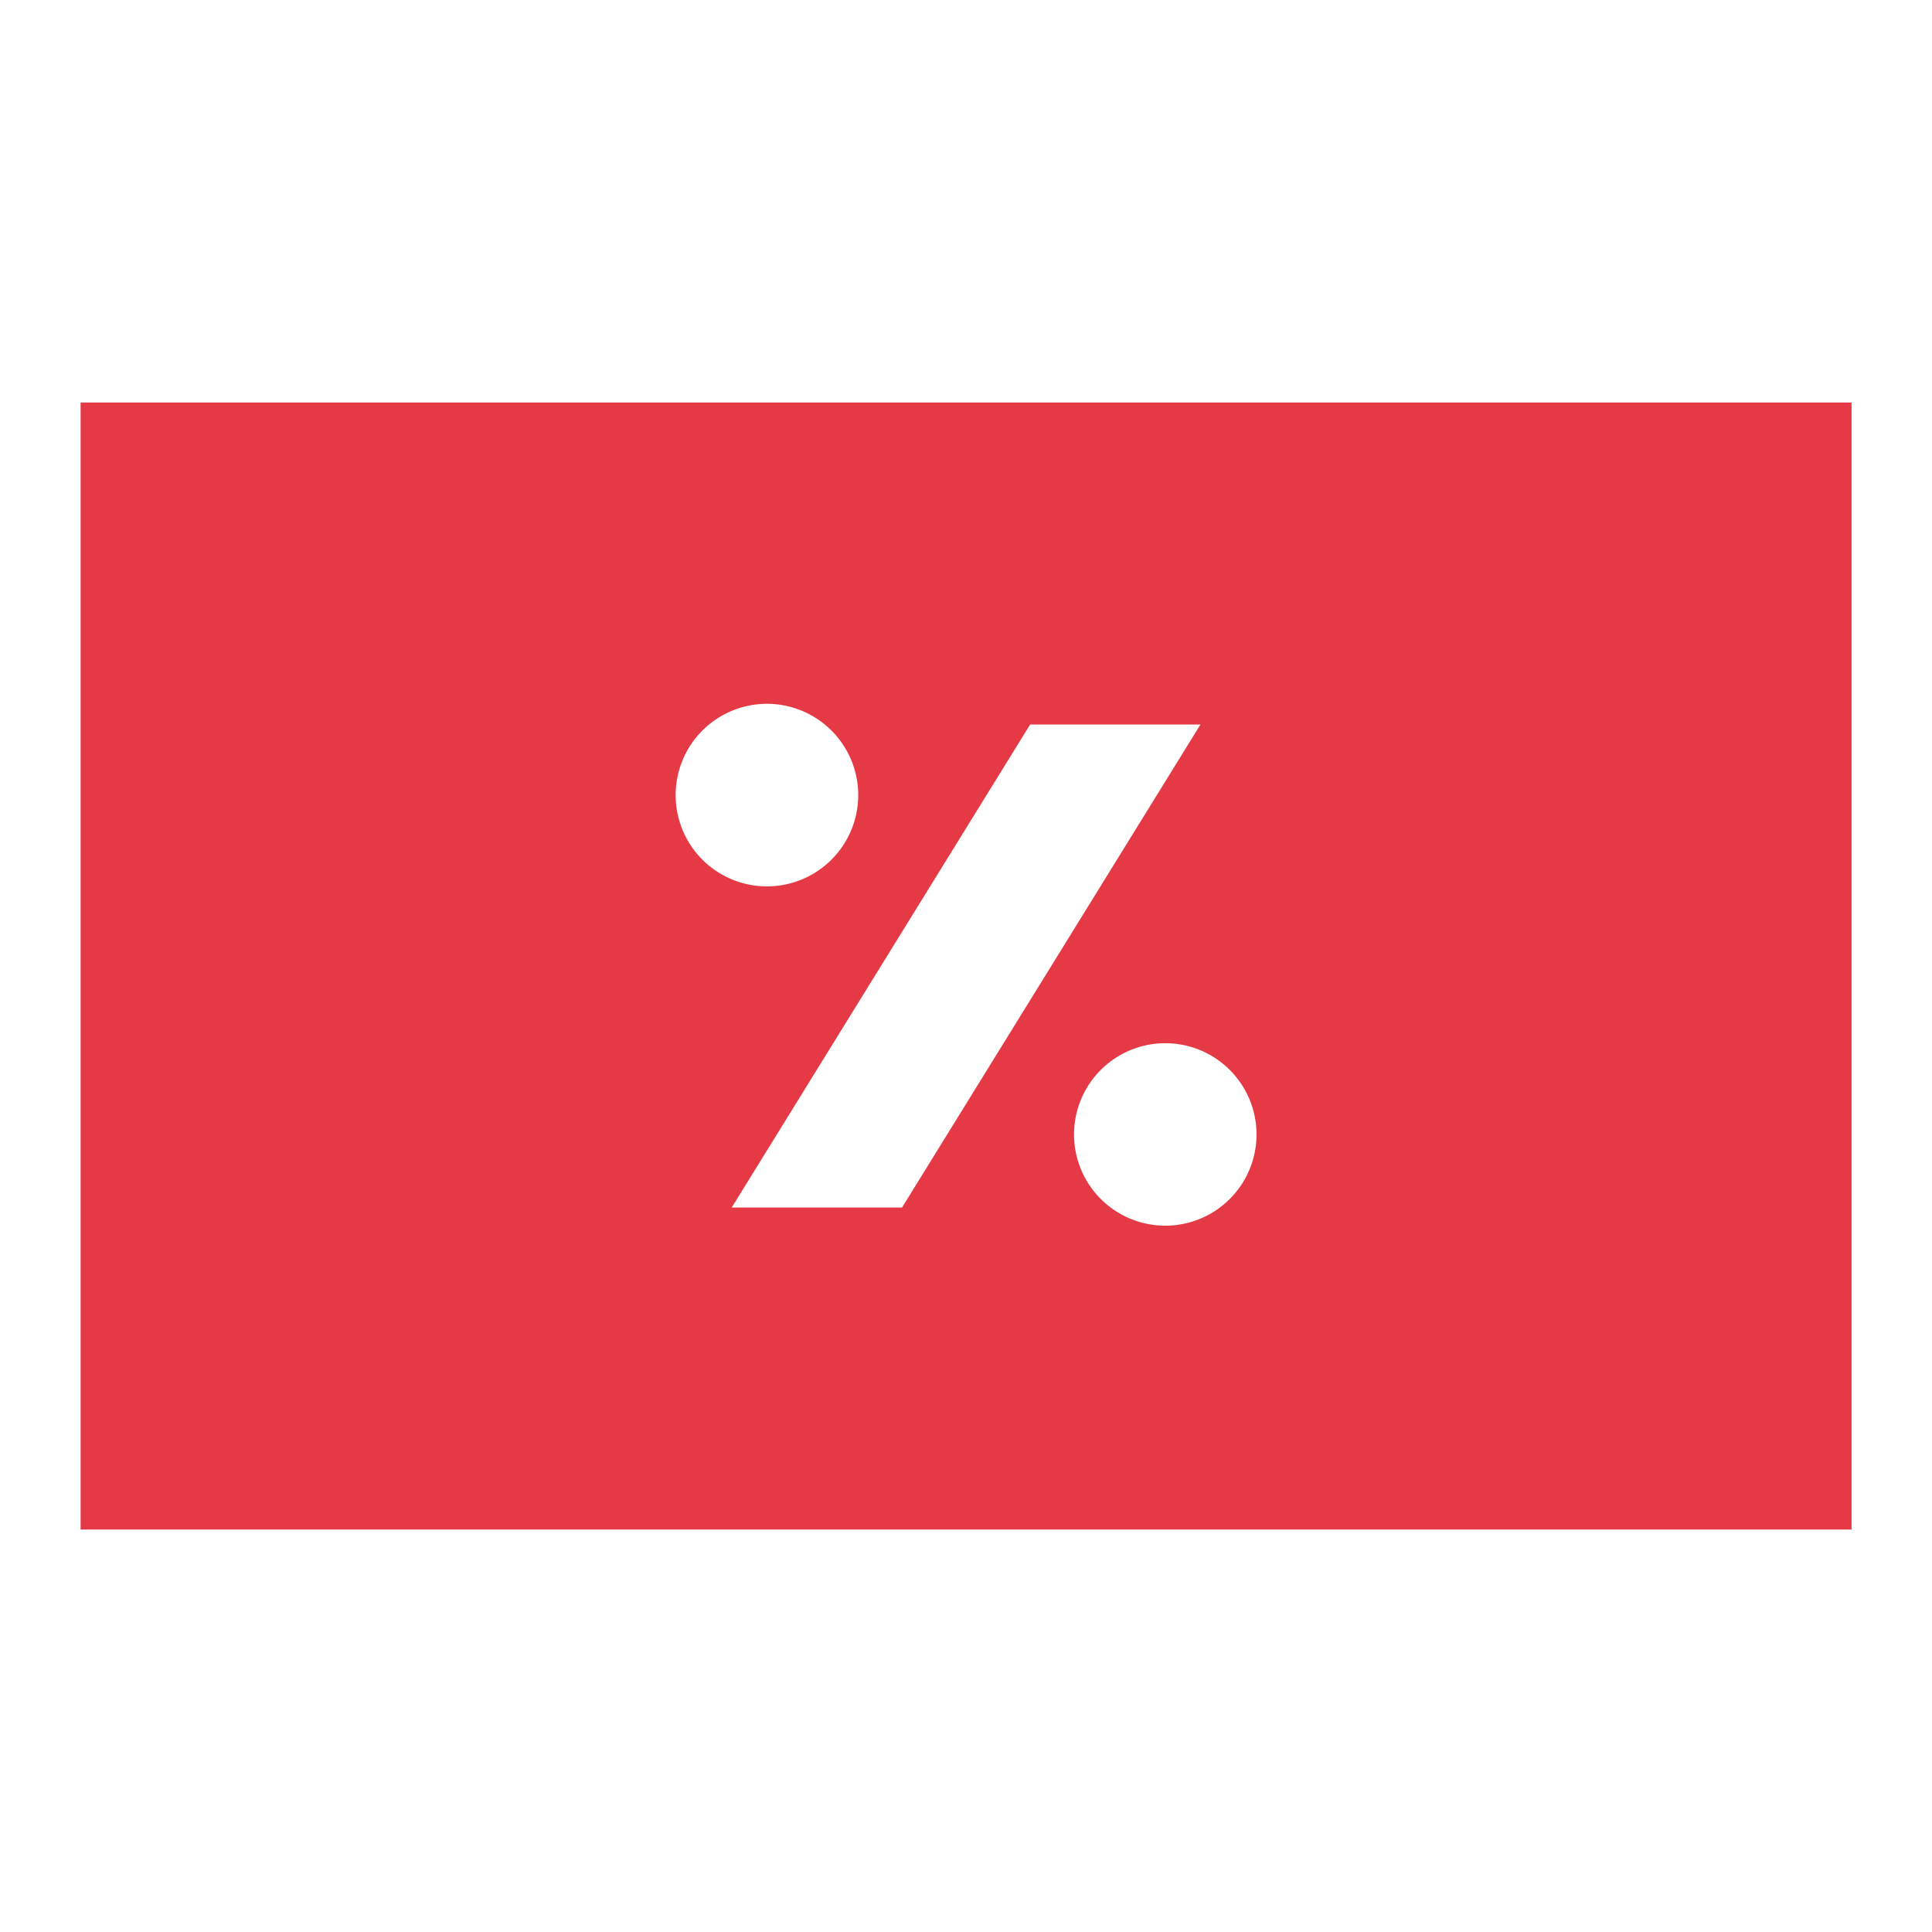 <svg width="56" height="56" fill="none" xmlns="http://www.w3.org/2000/svg"><path d="M2.336 11.668v32.666h51.333V11.668H2.336zm17.249 11.451a2.646 2.646 0 115.29 0 2.646 2.646 0 01-5.29 0zm1.624 11.882l8.65-14h4.937l-8.65 14h-4.937zm12.567.526a2.644 2.644 0 110-5.289 2.644 2.644 0 010 5.289z" fill="#E63946"/></svg>